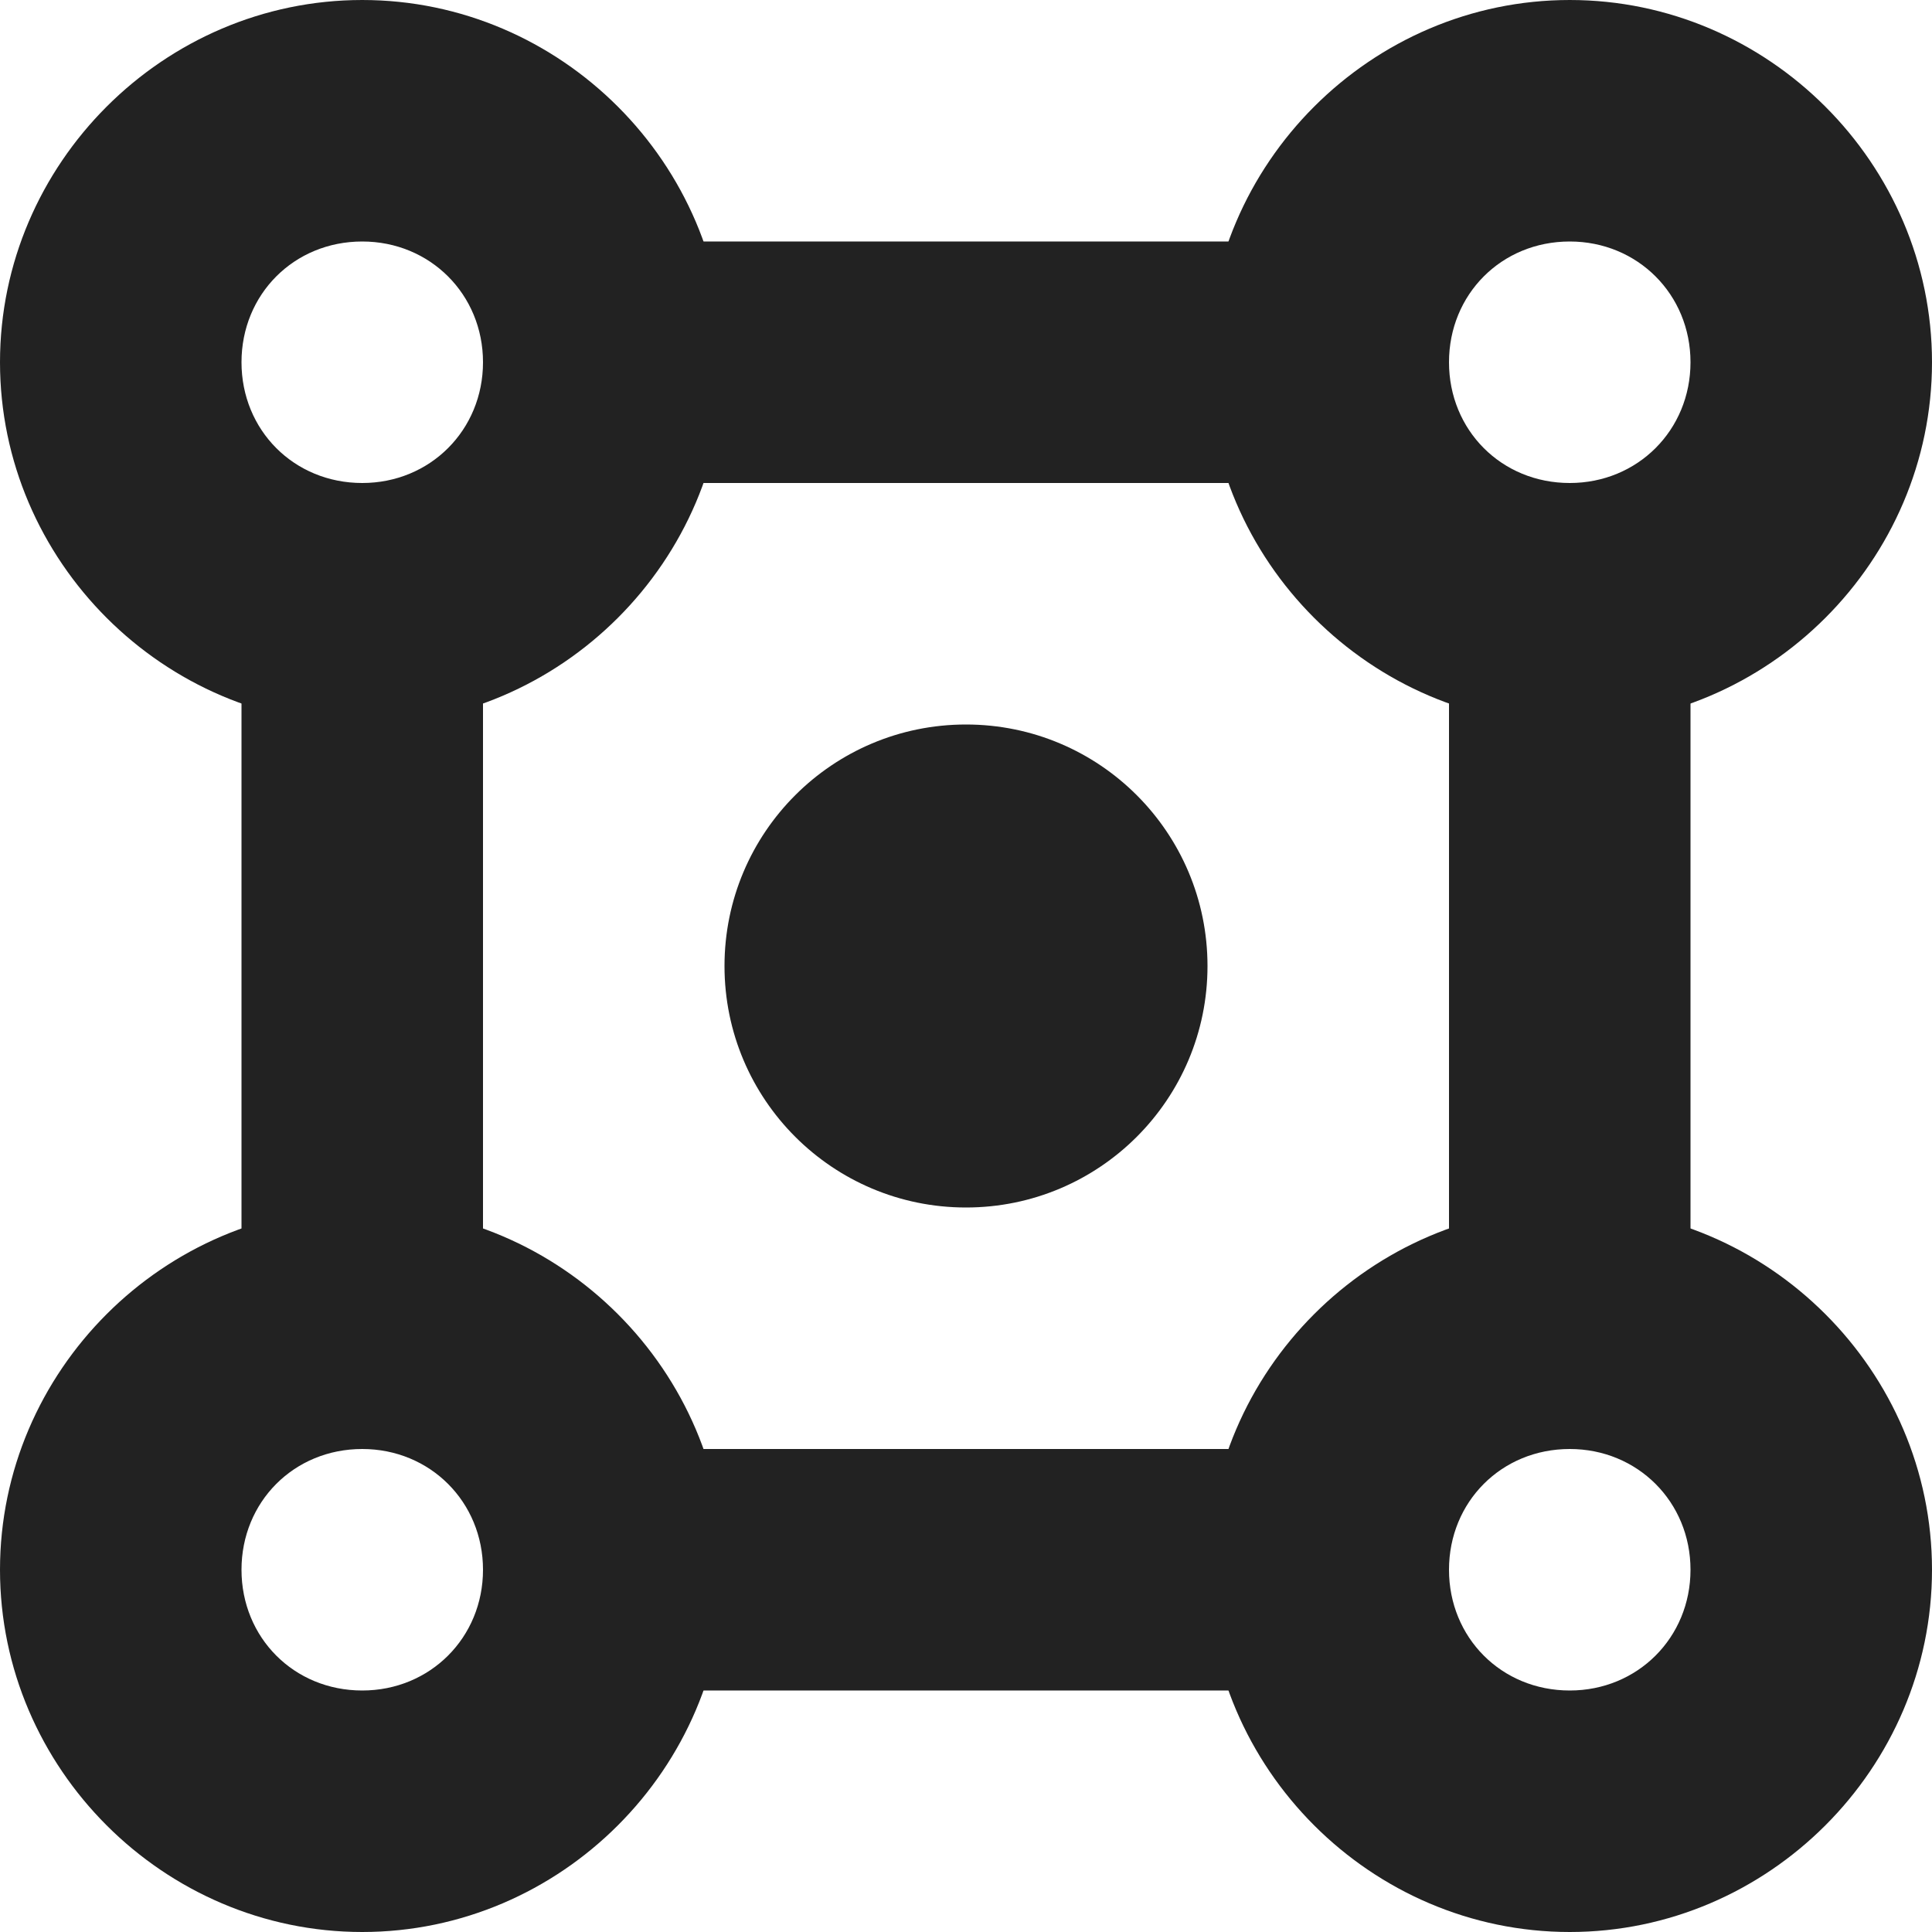 <?xml version="1.0" encoding="UTF-8"?>
<svg height="16px" viewBox="0 0 16 16" width="16px" xmlns="http://www.w3.org/2000/svg">
    <g fill="#222222">
        <g fill-rule="evenodd">
            <path d="m 3 0 c -1.645 0 -3 1.355 -3 3 s 1.355 3 3 3 s 3 -1.355 3 -3 s -1.355 -3 -3 -3 z m 0 2 c 0.562 0 1 0.438 1 1 s -0.438 1 -1 1 c -0.566 0 -1 -0.438 -1 -1 s 0.434 -1 1 -1 z m 0 0"/>
            <path d="m 13 0 c -1.645 0 -3 1.355 -3 3 s 1.355 3 3 3 s 3 -1.355 3 -3 s -1.355 -3 -3 -3 z m 0 2 c 0.562 0 1 0.438 1 1 s -0.438 1 -1 1 c -0.566 0 -1 -0.438 -1 -1 s 0.434 -1 1 -1 z m 0 0"/>
            <path d="m 3 10 c -1.645 0 -3 1.355 -3 3 s 1.355 3 3 3 s 3 -1.355 3 -3 s -1.355 -3 -3 -3 z m 0 2 c 0.562 0 1 0.438 1 1 s -0.438 1 -1 1 c -0.566 0 -1 -0.438 -1 -1 s 0.434 -1 1 -1 z m 0 0"/>
            <path d="m 13 10 c -1.645 0 -3 1.355 -3 3 s 1.355 3 3 3 s 3 -1.355 3 -3 s -1.355 -3 -3 -3 z m 0 2 c 0.562 0 1 0.438 1 1 s -0.438 1 -1 1 c -0.566 0 -1 -0.438 -1 -1 s 0.434 -1 1 -1 z m 0 0"/>
        </g>
        <path d="m 2 5 v 6 h 2 v -6 z m 0 0"/>
        <path d="m 12 5 v 6 h 2 v -6 z m 0 0"/>
        <path d="m 5 2 v 2 h 6 v -2 z m 0 0"/>
        <path d="m 5 12 v 2 h 6 v -2 z m 0 0"/>
        <path d="m 10 8 c 0 1.105 -0.895 2 -2 2 s -2 -0.895 -2 -2 s 0.895 -2 2 -2 s 2 0.895 2 2 z m 0 0" fill-rule="evenodd"/>
    </g>
</svg>
